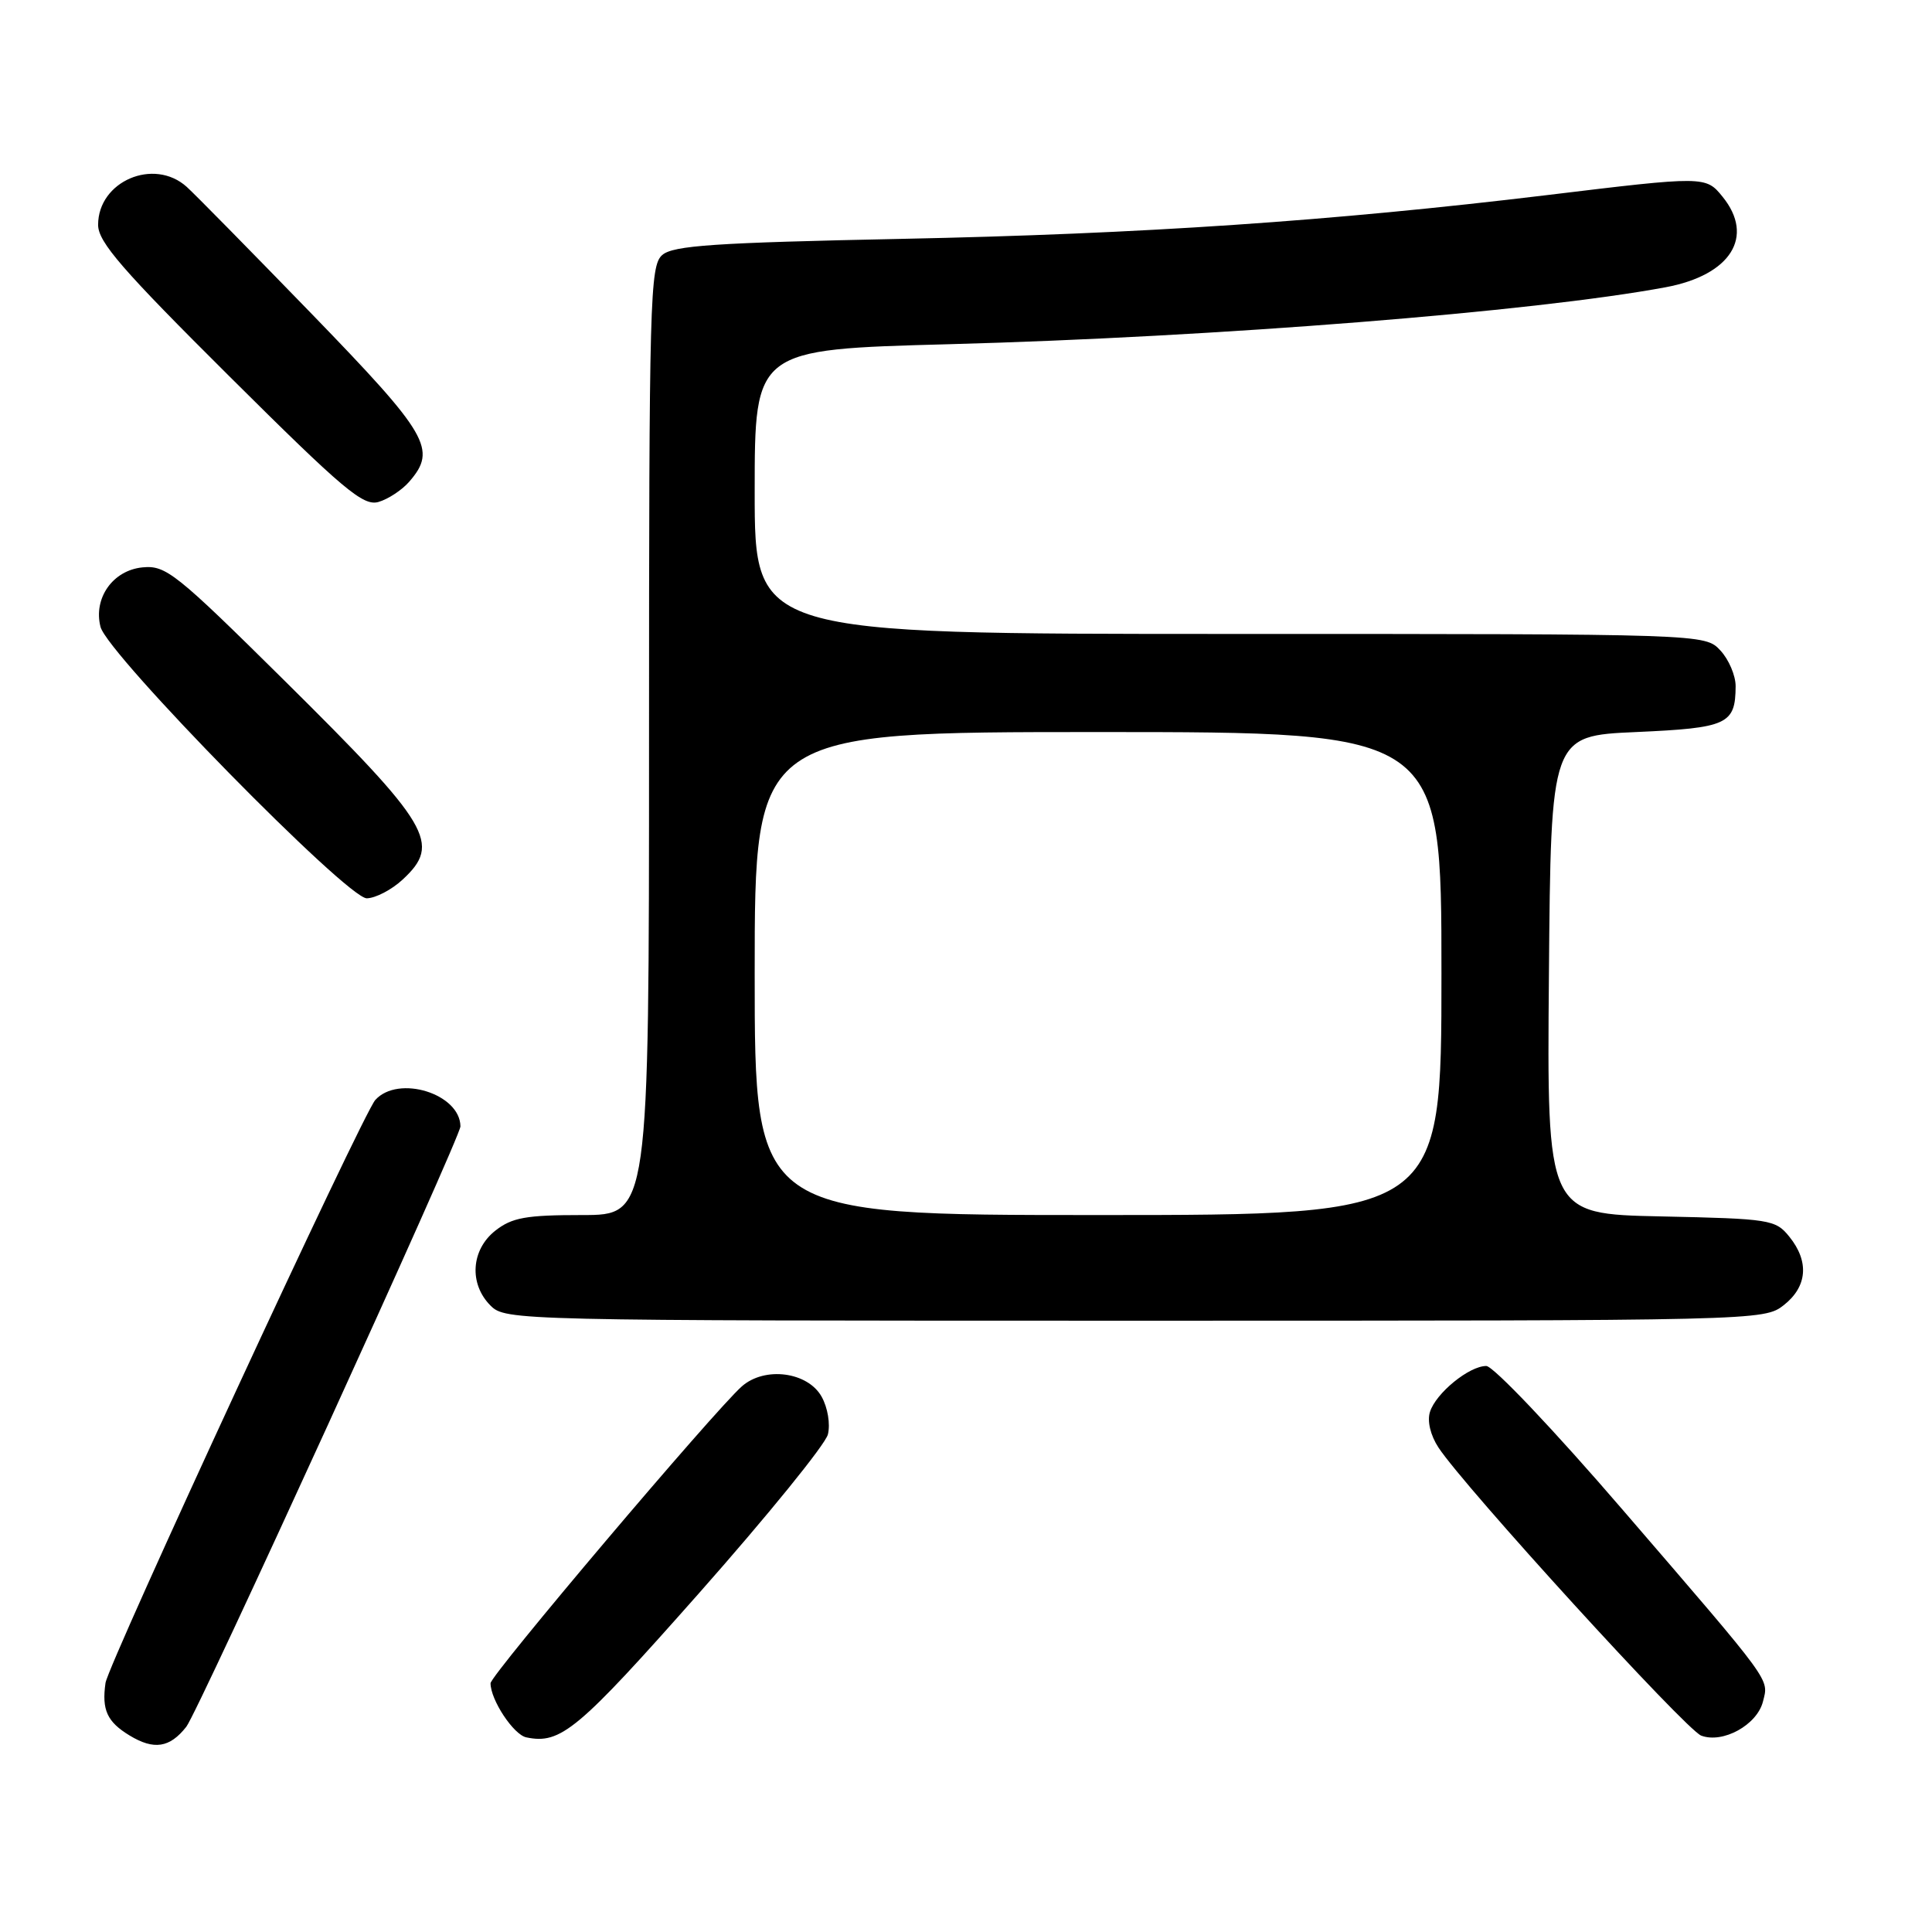 <?xml version="1.0" encoding="UTF-8" standalone="no"?>
<!DOCTYPE svg PUBLIC "-//W3C//DTD SVG 1.1//EN" "http://www.w3.org/Graphics/SVG/1.1/DTD/svg11.dtd" >
<svg xmlns="http://www.w3.org/2000/svg" xmlns:xlink="http://www.w3.org/1999/xlink" version="1.1" viewBox="0 0 256 256">
 <g >
 <path fill="currentColor"
d=" M 24.69 228.80 C 26.27 226.79 61.03 150.67 61.01 149.25 C 60.97 144.92 52.78 142.38 49.73 145.75 C 48.05 147.60 14.35 220.44 13.98 223.00 C 13.47 226.57 14.19 228.15 17.17 229.96 C 20.40 231.92 22.49 231.60 24.69 228.80 Z  M 92.61 211.12 C 101.67 200.88 109.36 191.41 109.70 190.07 C 110.04 188.69 109.68 186.52 108.87 185.07 C 107.03 181.77 101.33 181.03 98.30 183.70 C 94.67 186.90 65.00 221.95 65.00 223.04 C 65.00 225.25 68.05 229.86 69.74 230.21 C 74.30 231.16 76.55 229.27 92.61 211.12 Z  M 233.60 225.47 C 234.37 222.38 235.08 223.35 215.05 200.10 C 205.93 189.50 197.86 181.00 196.94 181.00 C 194.67 181.00 190.27 184.59 189.48 187.08 C 189.09 188.29 189.54 190.18 190.60 191.80 C 194.01 197.01 223.37 229.20 225.42 229.98 C 228.29 231.06 232.82 228.56 233.60 225.47 Z  M 236.37 172.93 C 239.49 170.47 239.75 167.15 237.09 163.86 C 235.26 161.60 234.56 161.49 220.08 161.18 C 204.97 160.86 204.97 160.86 205.24 129.18 C 205.50 97.50 205.50 97.50 216.79 97.00 C 228.89 96.46 229.95 95.98 229.98 90.94 C 229.99 89.53 229.08 87.39 227.96 86.19 C 225.92 84.00 225.92 84.00 162.96 84.00 C 100.00 84.00 100.00 84.00 100.00 65.15 C 100.00 46.30 100.00 46.30 125.75 45.61 C 161.17 44.66 203.29 41.31 220.72 38.06 C 229.34 36.45 232.54 31.35 228.25 26.07 C 226.03 23.32 225.88 23.32 205.00 25.85 C 176.43 29.30 151.32 31.00 119.50 31.65 C 94.70 32.16 89.20 32.53 87.75 33.79 C 86.12 35.21 86.00 39.55 86.00 98.15 C 86.00 161.00 86.00 161.00 77.13 161.00 C 69.68 161.00 67.85 161.33 65.63 163.07 C 62.41 165.61 62.12 170.12 65.00 173.00 C 66.97 174.97 68.33 175.00 150.37 175.00 C 233.19 175.00 233.75 174.99 236.37 172.93 Z  M 53.35 116.55 C 58.51 111.77 57.10 109.40 37.69 90.18 C 23.29 75.93 21.98 74.88 18.89 75.18 C 14.95 75.56 12.34 79.27 13.32 83.07 C 14.27 86.71 46.01 119.06 48.60 119.03 C 49.76 119.01 51.90 117.90 53.35 116.55 Z  M 54.25 63.80 C 57.93 59.54 56.79 57.58 41.34 41.63 C 33.27 33.31 25.80 25.71 24.73 24.75 C 20.38 20.85 13.00 24.02 13.00 29.79 C 13.00 32.07 16.17 35.72 30.41 49.88 C 45.56 64.95 48.13 67.10 50.16 66.51 C 51.45 66.13 53.29 64.92 54.25 63.80 Z  M 100.00 129.00 C 100.00 97.00 100.00 97.00 145.50 97.00 C 191.00 97.00 191.00 97.00 191.00 129.00 C 191.00 161.00 191.00 161.00 145.50 161.00 C 100.00 161.00 100.00 161.00 100.00 129.00 Z "/>
</g>
</svg>